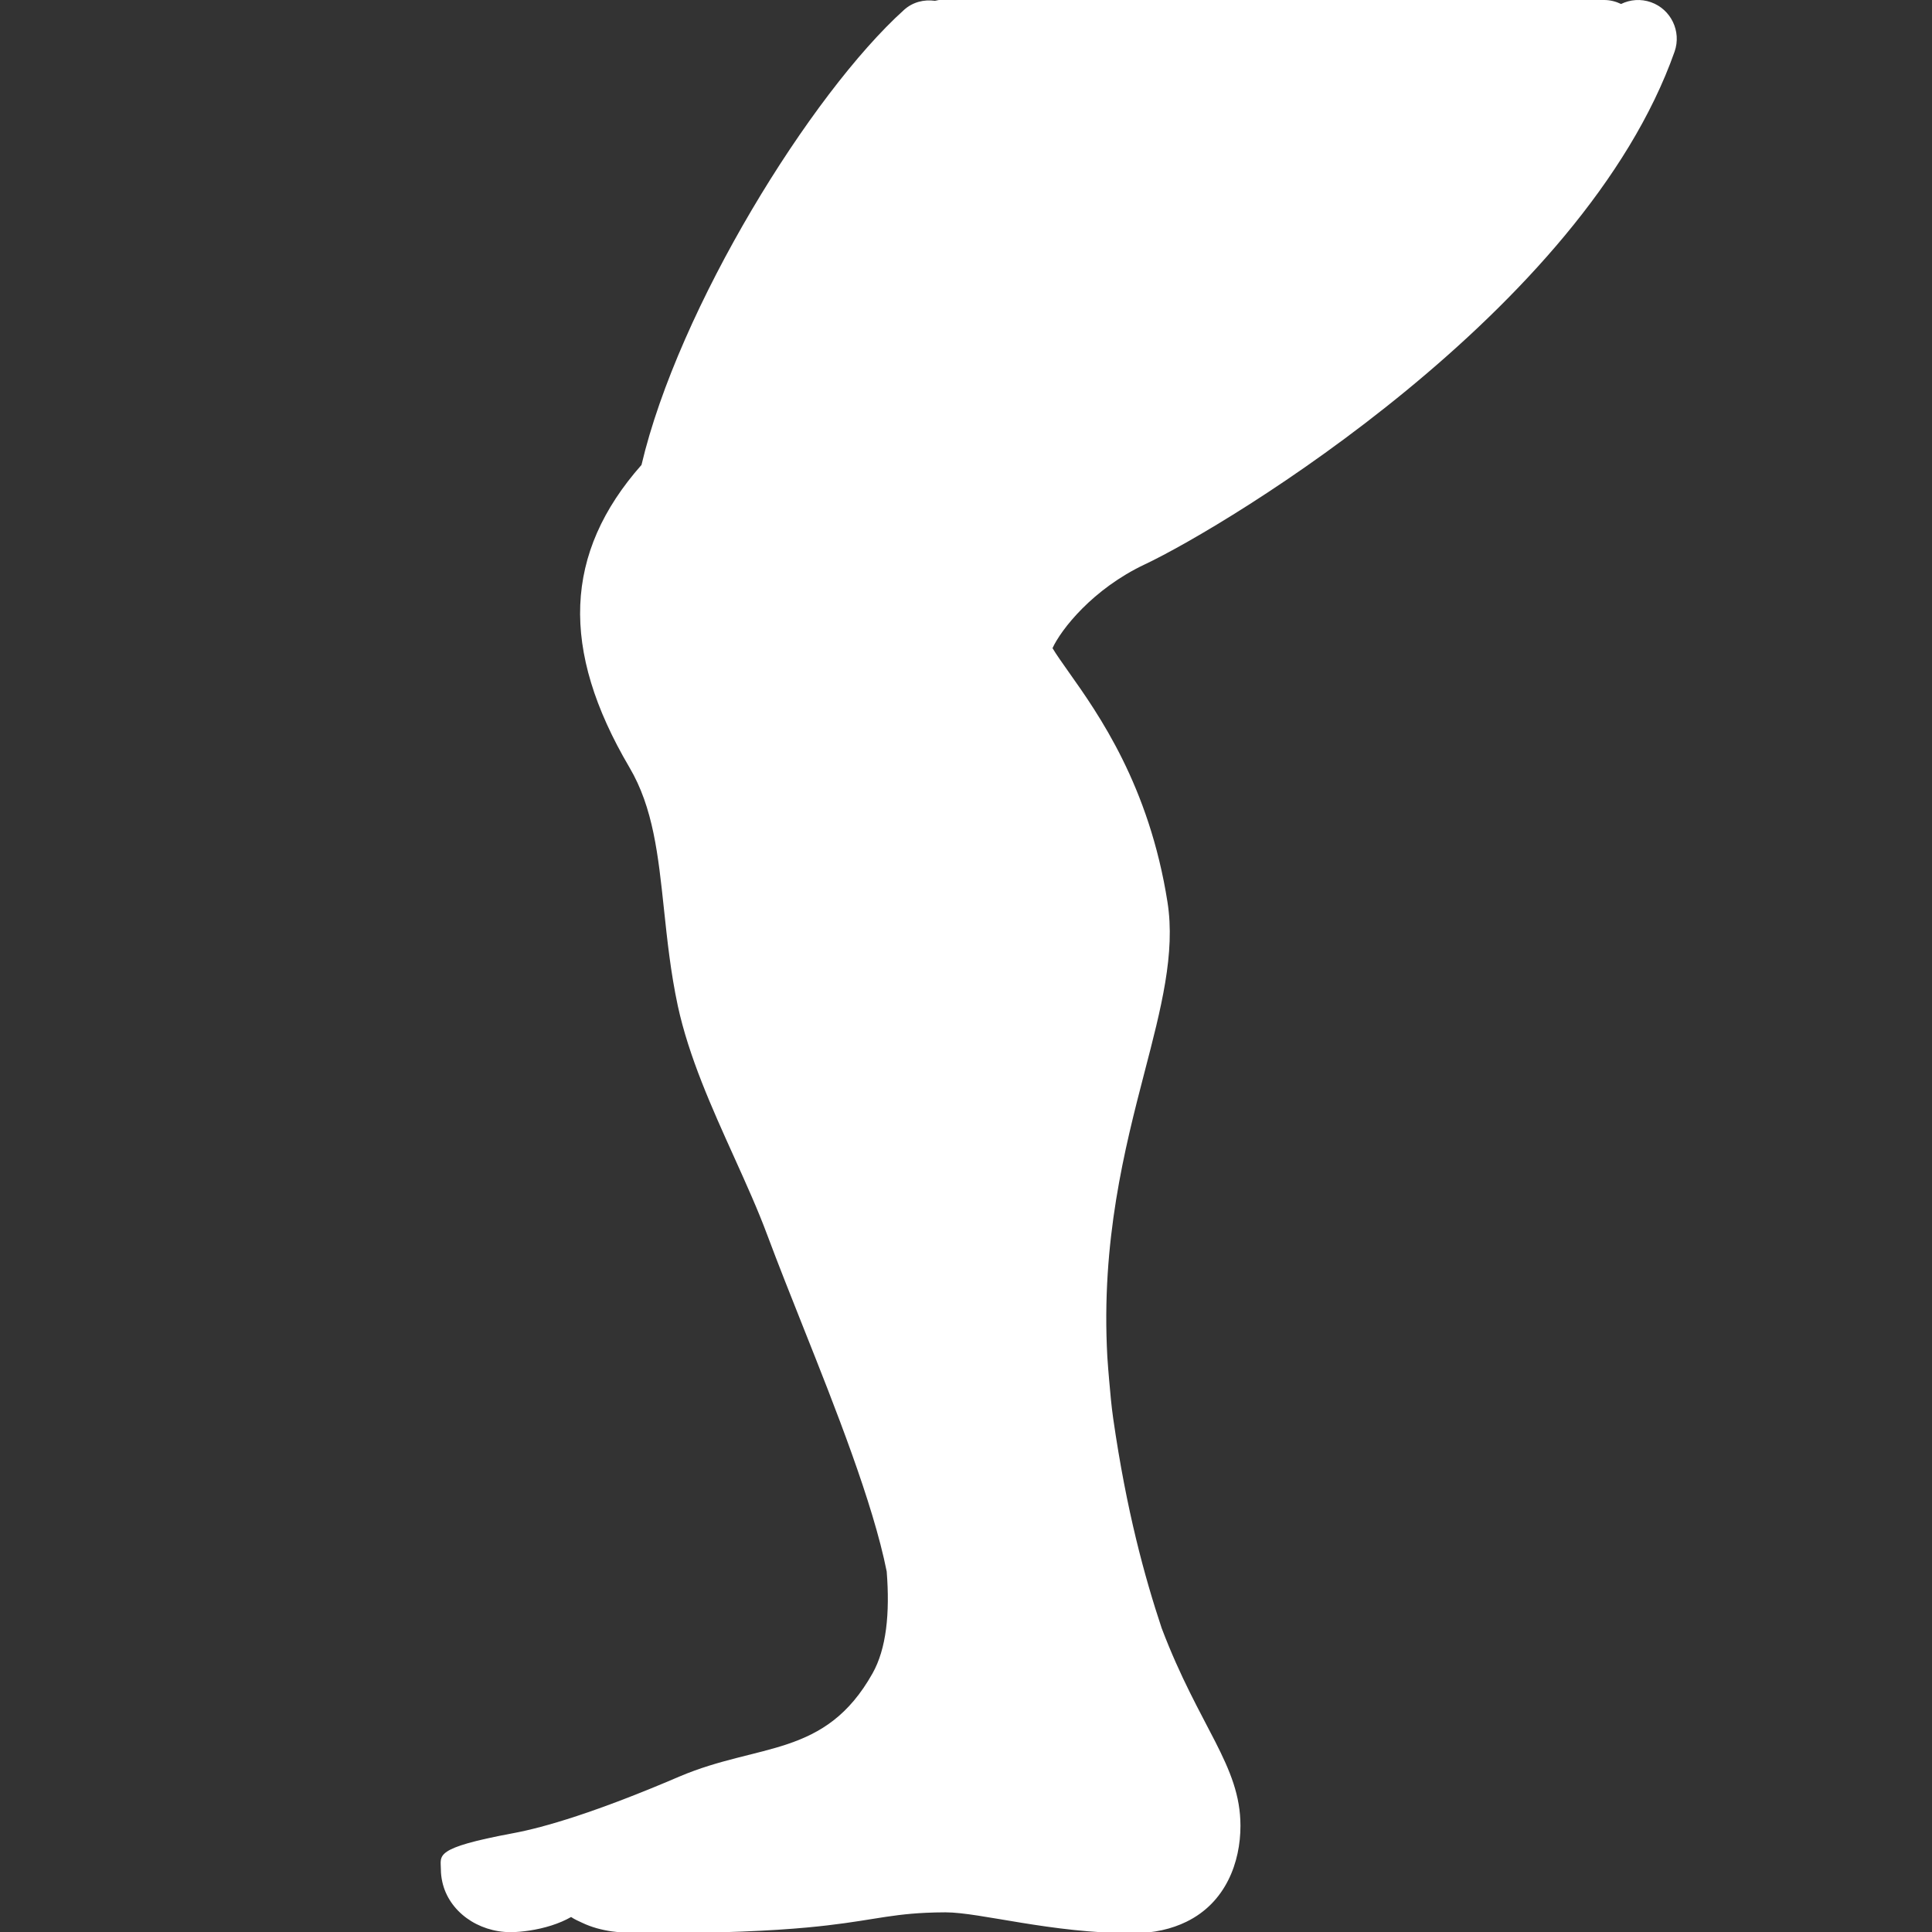 <svg xmlns="http://www.w3.org/2000/svg" width="100" height="100" viewBox="0 0 50 50" style="fill: rgb(255, 255, 255);">
    <rect x="0" y="0" width="50" height="50" fill="#333333" stroke="none"/>
    <path d="M42.726,0.057c-0.265-0.093-0.54-0.068-0.773,0.046C41.818,0.038,41.67,0,41.516,0H24.313c-0.04,0-0.077,0.017-0.116,0.021 c-0.282-0.039-0.575,0.03-0.802,0.236c-2.408,2.171-5.838,7.715-6.793,11.775c-2.012,2.279-2.11,4.773-0.313,7.827 c0.616,1.043,0.745,2.264,0.895,3.677c0.085,0.799,0.172,1.625,0.357,2.493c0.286,1.321,0.879,2.636,1.453,3.906 c0.318,0.705,0.619,1.37,0.86,2.019c0.292,0.782,0.62,1.604,0.951,2.438c0.796,2.001,1.789,4.499,2.143,6.279 c0.085,1.086-0.009,2-0.367,2.636c-1.226,2.183-2.939,1.795-4.989,2.666c-2.151,0.922-3.505,1.321-4.317,1.471 c-2.072,0.387-1.865,0.572-1.865,0.935c0,0.112,0.014,0.22,0.037,0.324c0.168,0.764,0.921,1.301,1.769,1.301 c0.157,0,0.318-0.017,0.479-0.04c0.395-0.059,0.786-0.18,1.085-0.352c0.093,0.063,0.19,0.104,0.286,0.149 c0.493,0.235,1.028,0.271,1.618,0.271c2.011,0,3.291-0.064,4.207-0.149c1.513-0.14,2.021-0.332,3.072-0.38 c0.156-0.007,0.319-0.012,0.504-0.012c0.902,0,2.738,0.541,4.84,0.541c0.565,0,1.022-0.114,1.397-0.297 c1.022-0.498,1.399-1.543,1.399-2.483c0-1.566-1.064-2.544-2.04-5.118c-0.442-1.33-0.91-3.038-1.253-5.42 c-0.049-0.341-0.076-0.667-0.105-0.994c-0.018-0.202-0.034-0.403-0.047-0.601c-0.166-2.995,0.449-5.395,0.963-7.374 c0.43-1.652,0.801-3.08,0.594-4.396c-0.474-3.016-1.782-4.864-2.564-5.967c-0.146-0.207-0.32-0.452-0.412-0.608 c0.223-0.486,1.042-1.533,2.391-2.169c2.149-1.016,11.345-6.571,13.709-13.271C43.52,0.812,43.246,0.241,42.726,0.057z"/>
</svg>